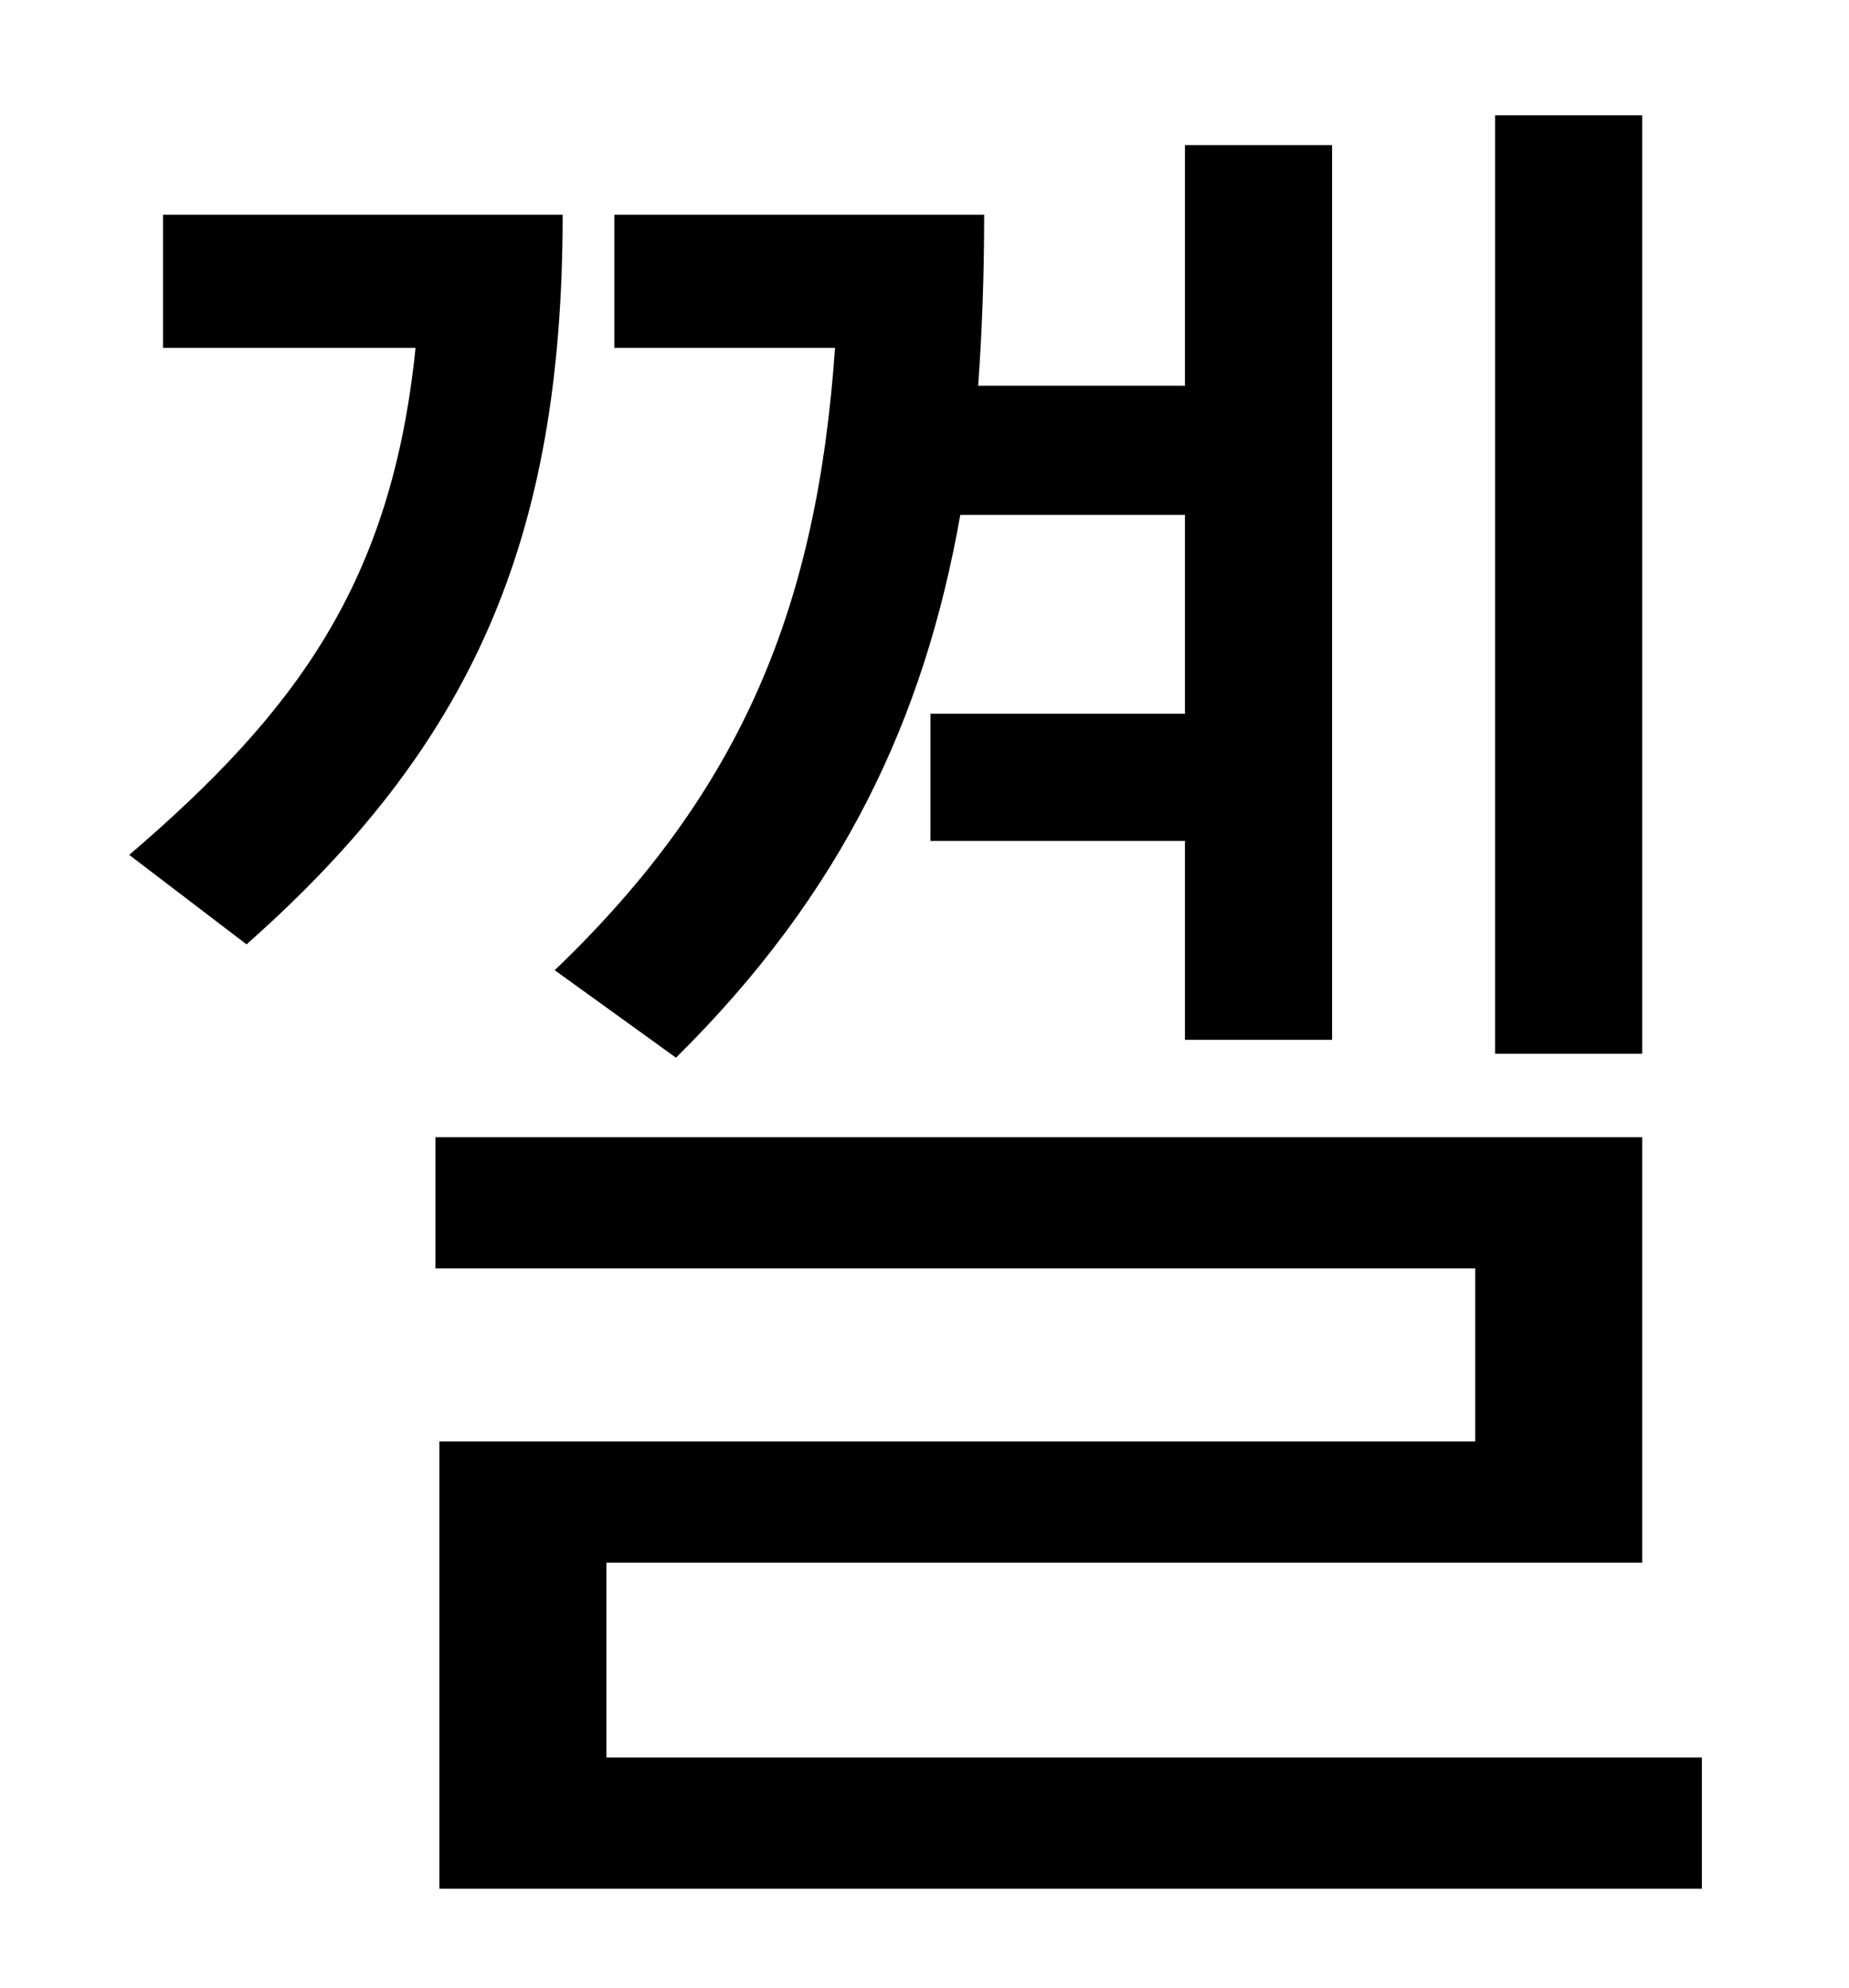 <?xml version="1.0" standalone="no"?>
<!DOCTYPE svg PUBLIC "-//W3C//DTD SVG 1.1//EN" "http://www.w3.org/Graphics/SVG/1.1/DTD/svg11.dtd" >
<svg xmlns="http://www.w3.org/2000/svg" xmlns:xlink="http://www.w3.org/1999/xlink" version="1.1" viewBox="-10 0 930 1000">
   <path fill="currentColor"
d="M816 58v472h-74v-472h74zM330 532l-61 -44c95 -91 132 -184 141 -313h-111v-67h186c0 30 -1 58 -3 86h104v-121h74v450h-74v-100h-128v-64h128v-100h-113c-18 102 -59 190 -143 273zM72 108h201c0 164 -46 267 -159 367l-59 -45c84 -72 132 -137 144 -255h-127v-67z
M295 884h551v66h-635v-225h521v-87h-523v-66h607v214h-521v98z" />
</svg>
